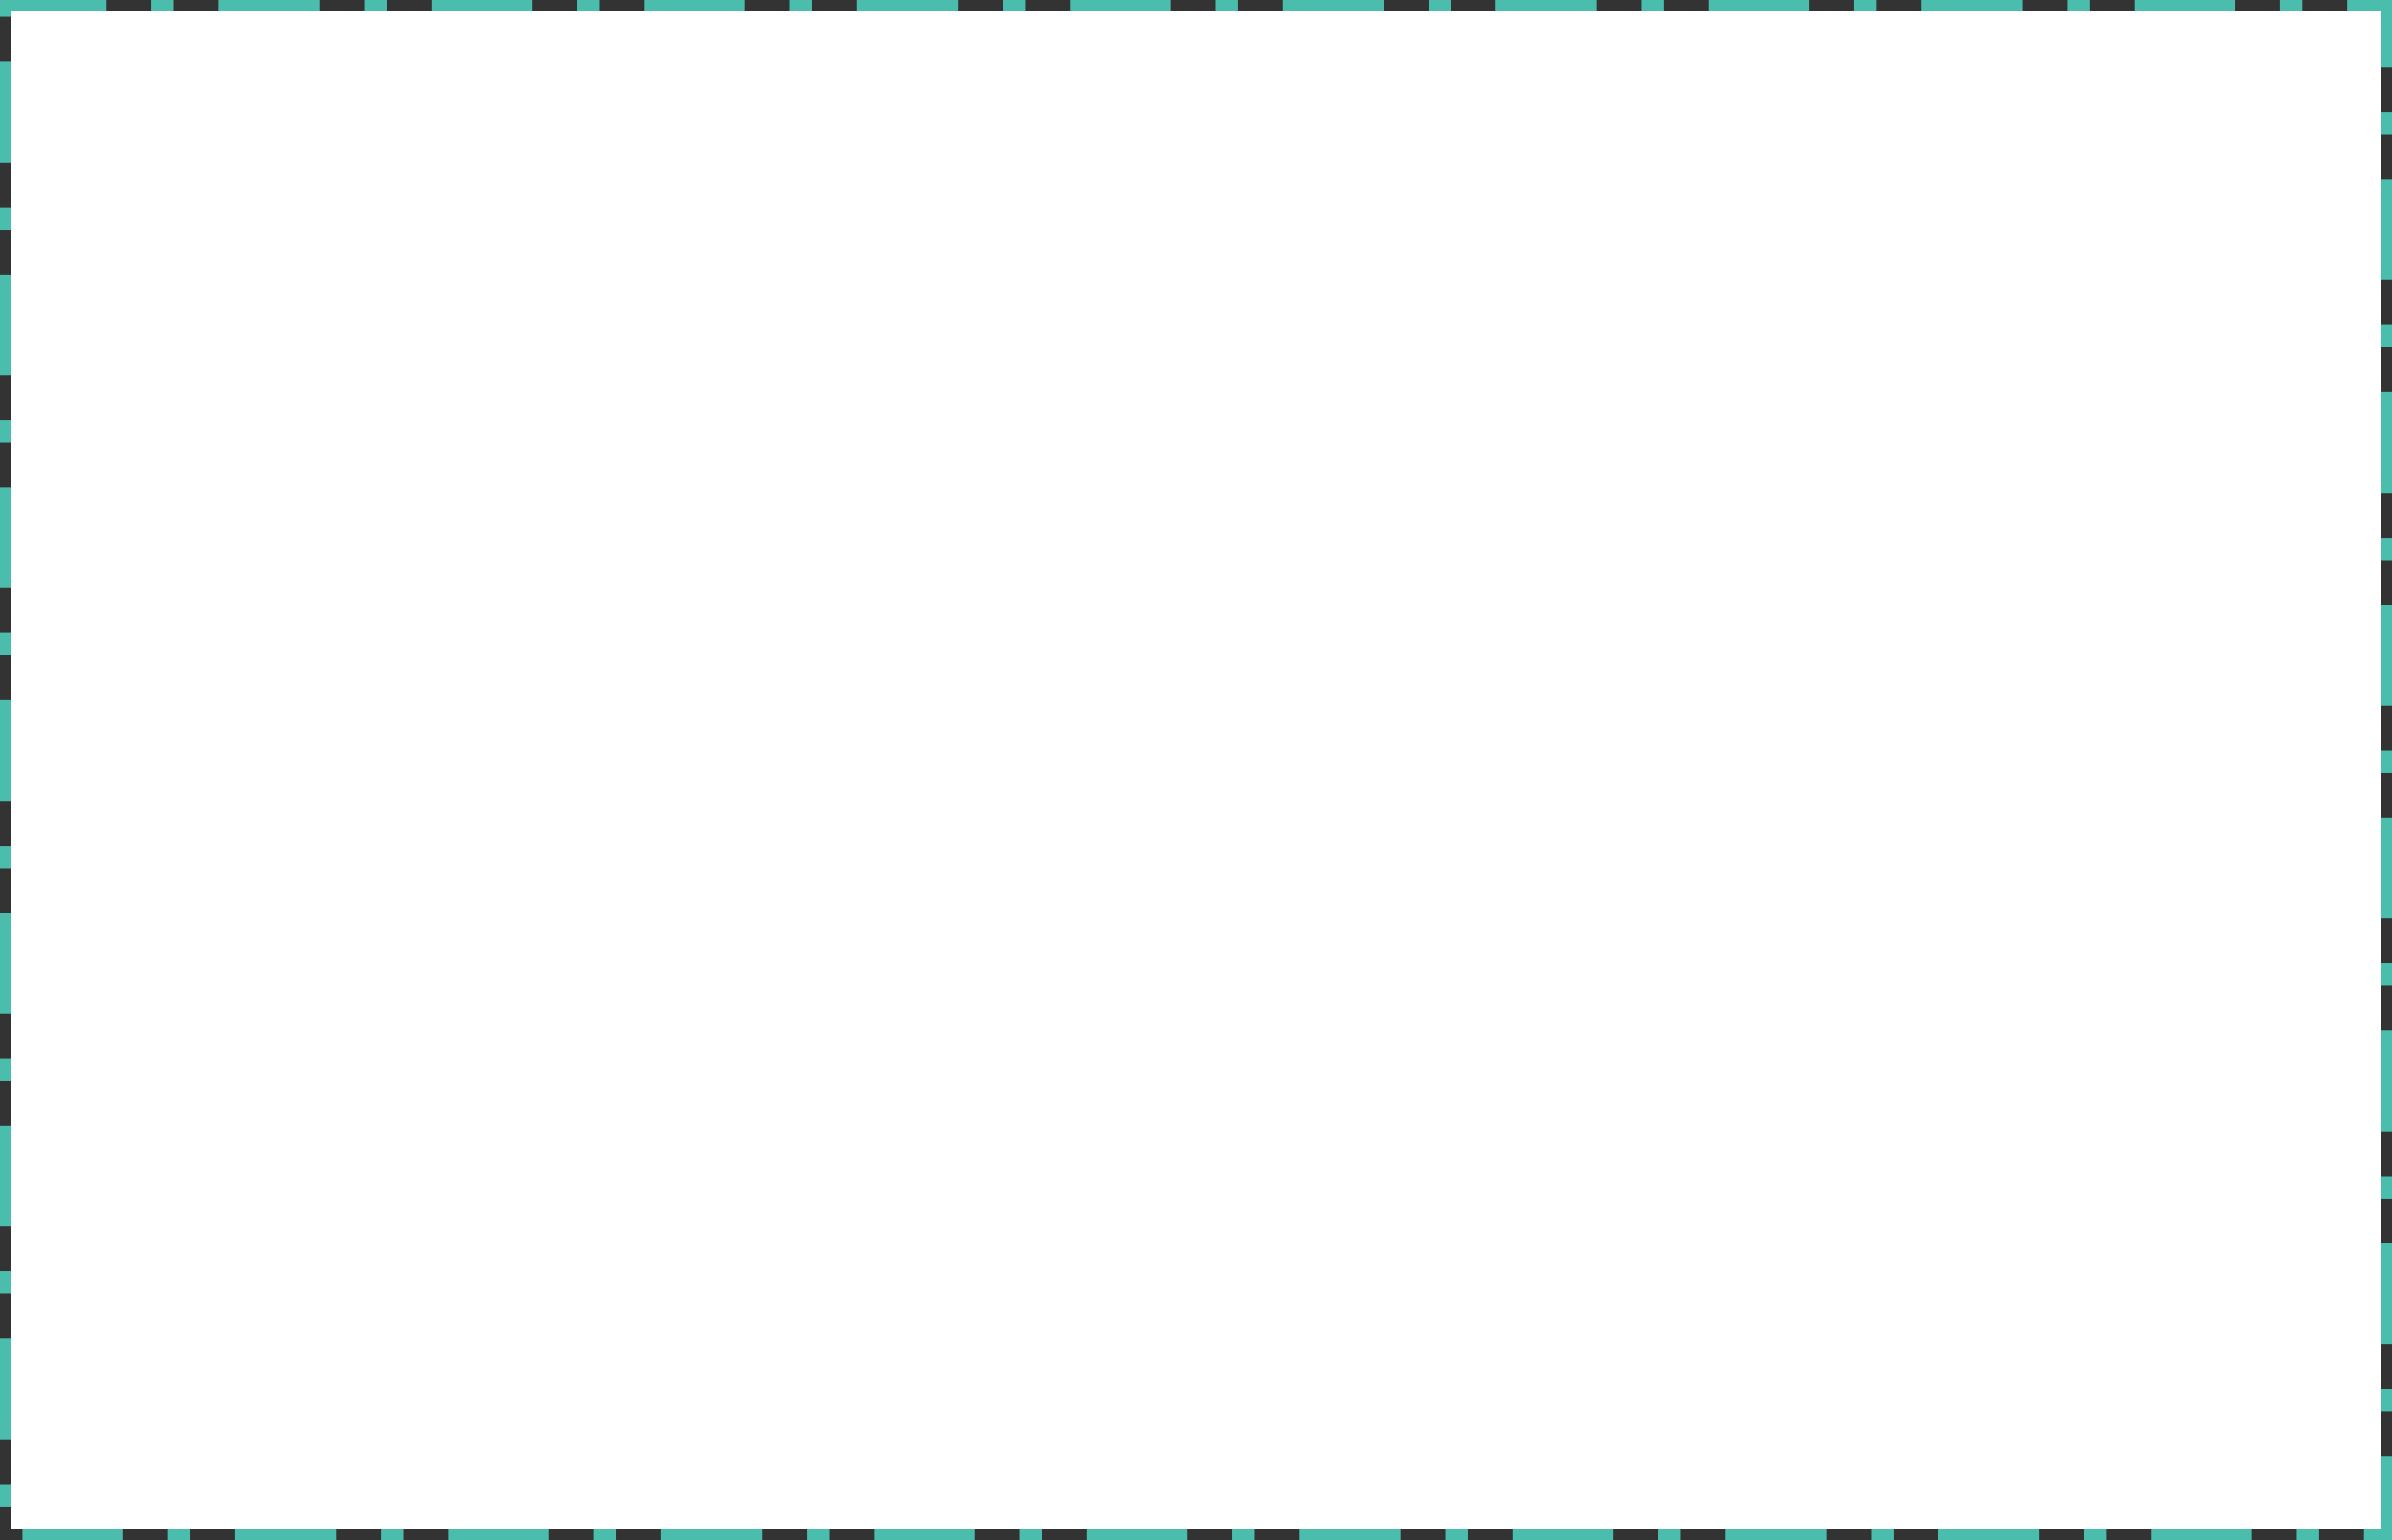 ﻿<?xml version="1.0" encoding="utf-8"?>
<svg version="1.1" xmlns:xlink="http://www.w3.org/1999/xlink" width="427px" height="275px" xmlns="http://www.w3.org/2000/svg">
  <rect width="100%" height="100%" fill="#333333" stroke="none"/>
  <g transform="matrix(1 0 0 1 -707 -132 )">
    <path d="M 709 134  L 1132 134  L 1132 405  L 709 405  L 709 134  Z " fill-rule="nonzero" fill="#ffffff" stroke="none" />
    <path d="M 708 133  L 1133 133  L 1133 406  L 708 406  L 708 133  Z " stroke-width="2" stroke-dasharray="18,8,4,8" stroke="#4abdac" fill="none" />
  </g>
</svg>